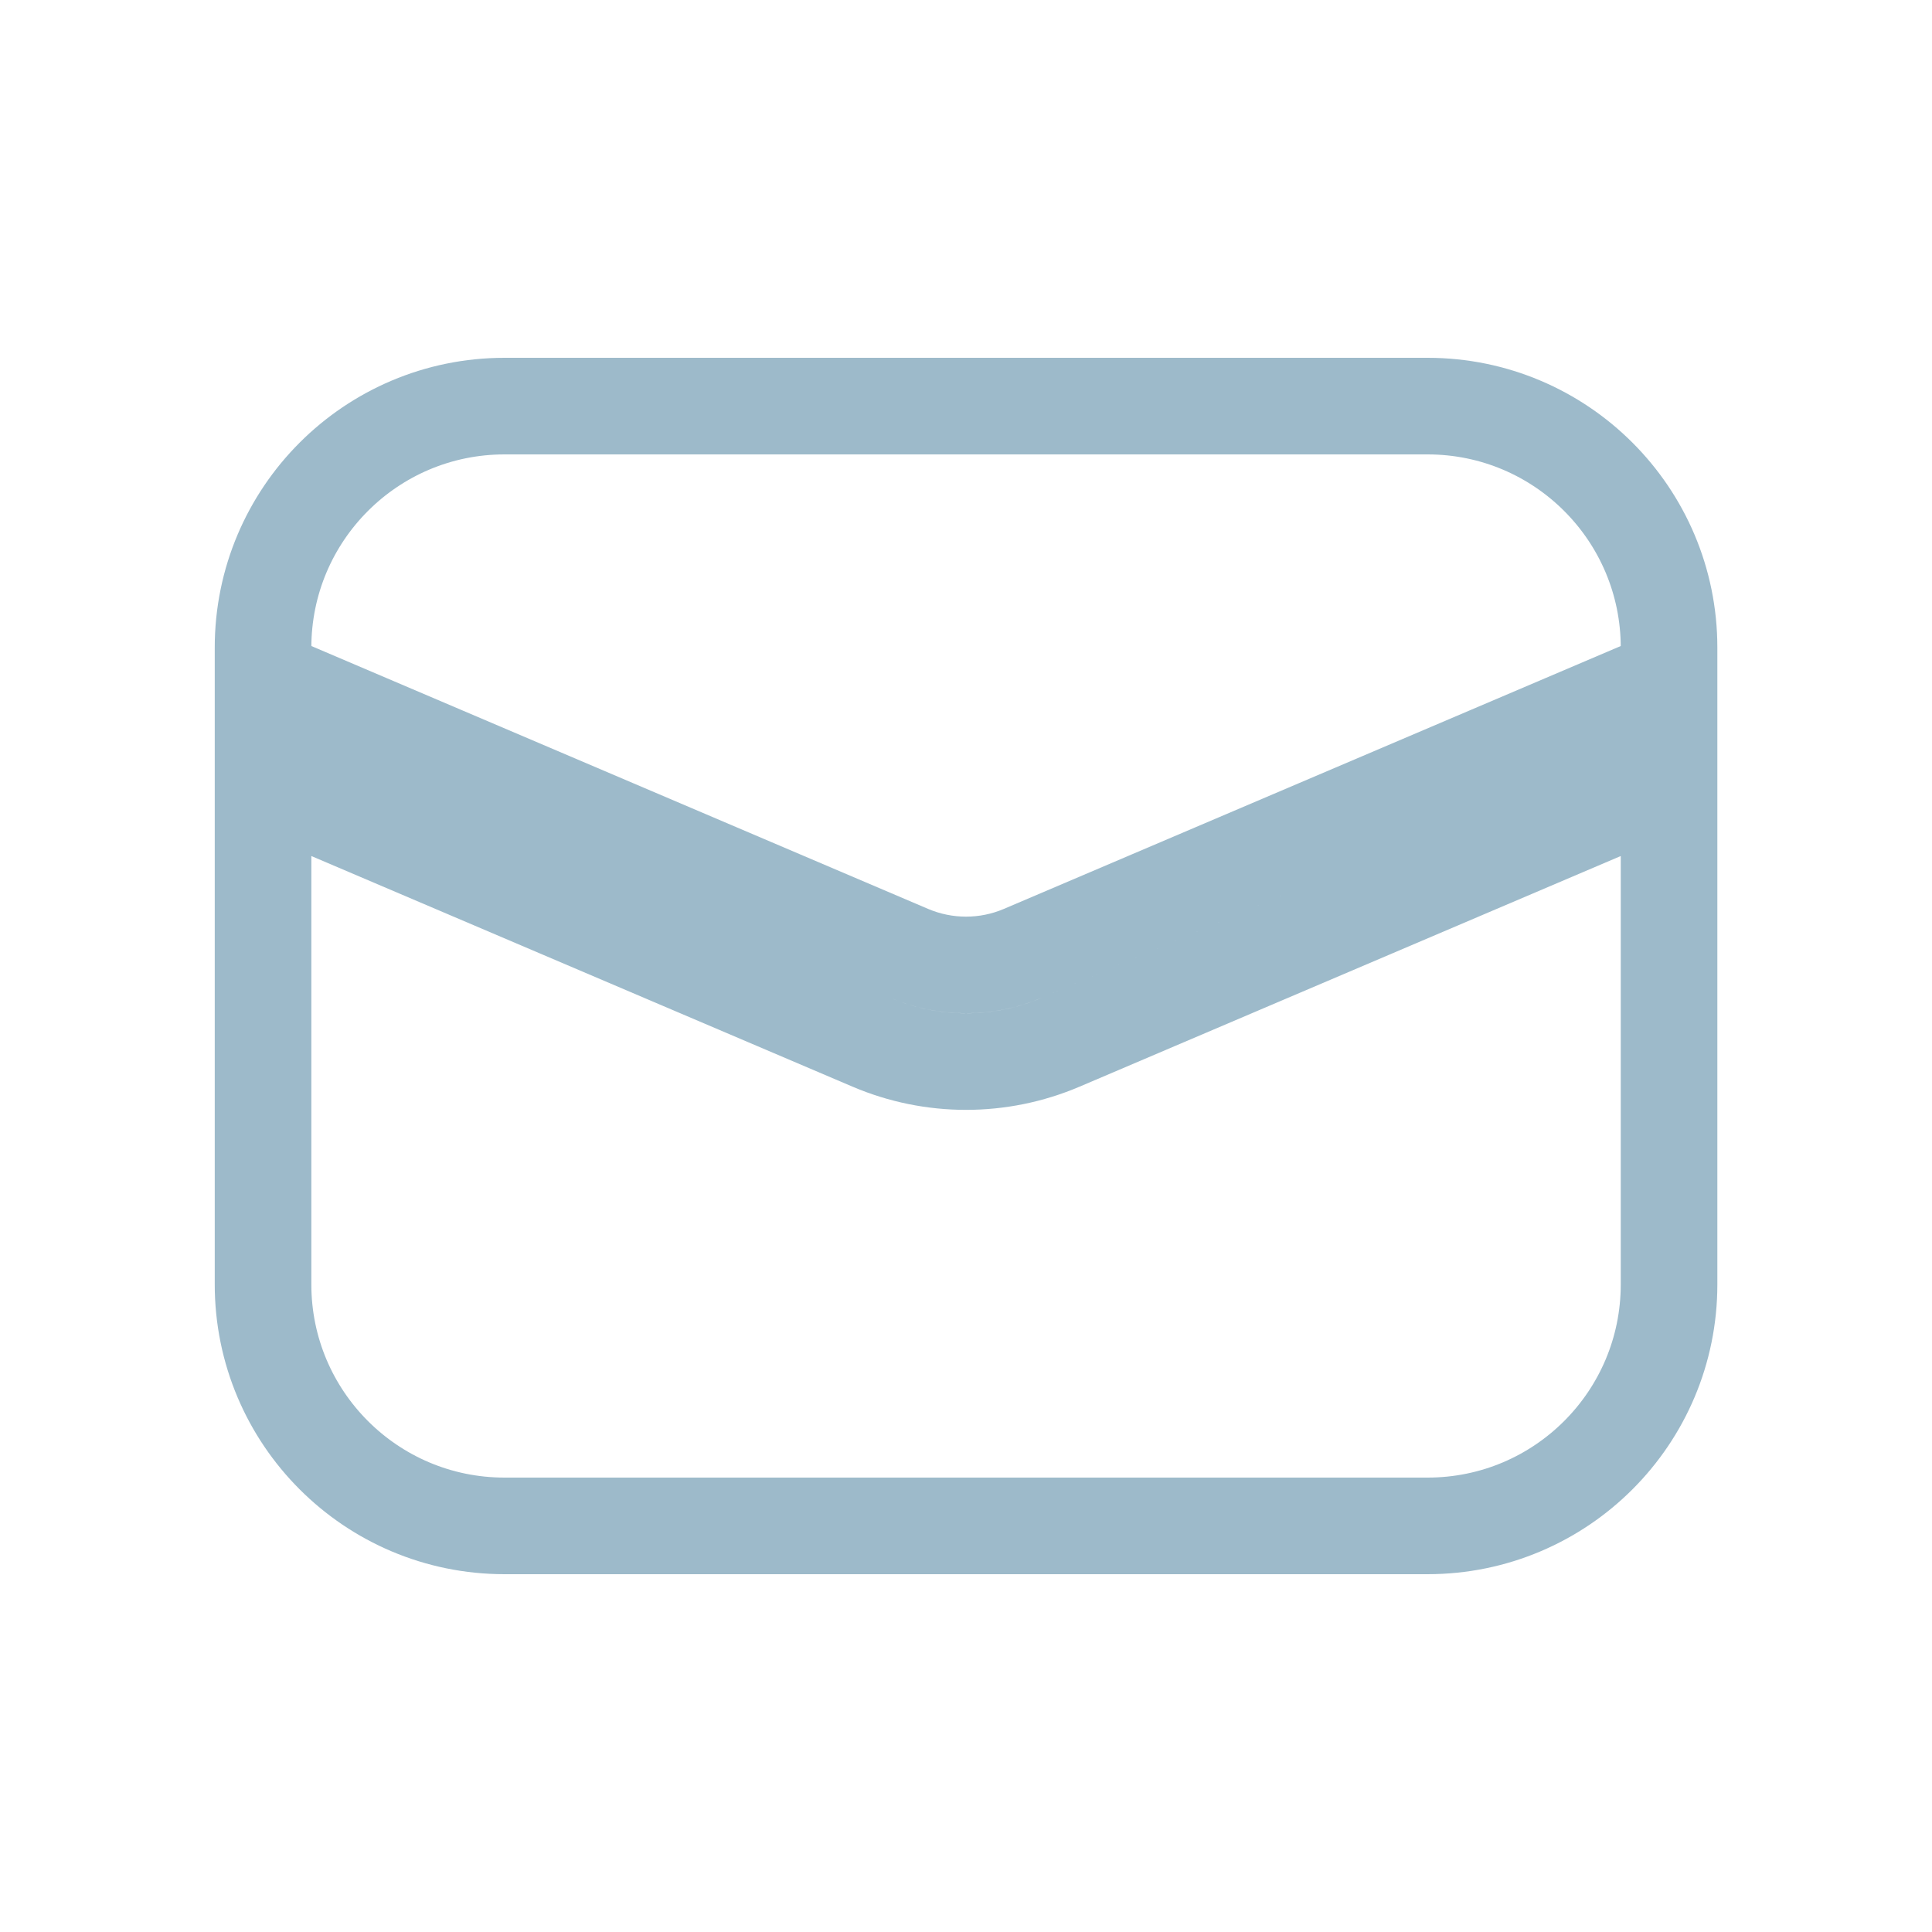 <svg width="20" height="20" viewBox="0 0 20 20" fill="none" xmlns="http://www.w3.org/2000/svg">
<path d="M2.723 13.296V8.105L9.021 10.789C9.647 11.056 10.354 11.056 10.98 10.789L17.278 8.105V13.296C17.278 14.677 16.159 15.796 14.778 15.796H5.223C3.842 15.796 2.723 14.677 2.723 13.296ZM17.278 7.018L10.588 9.869C10.213 10.029 9.788 10.029 9.412 9.869L2.723 7.018V6.704C2.723 5.323 3.842 4.204 5.223 4.204H14.778C16.159 4.204 17.278 5.323 17.278 6.704V7.018Z" stroke="#9DBACA"/>
</svg>
